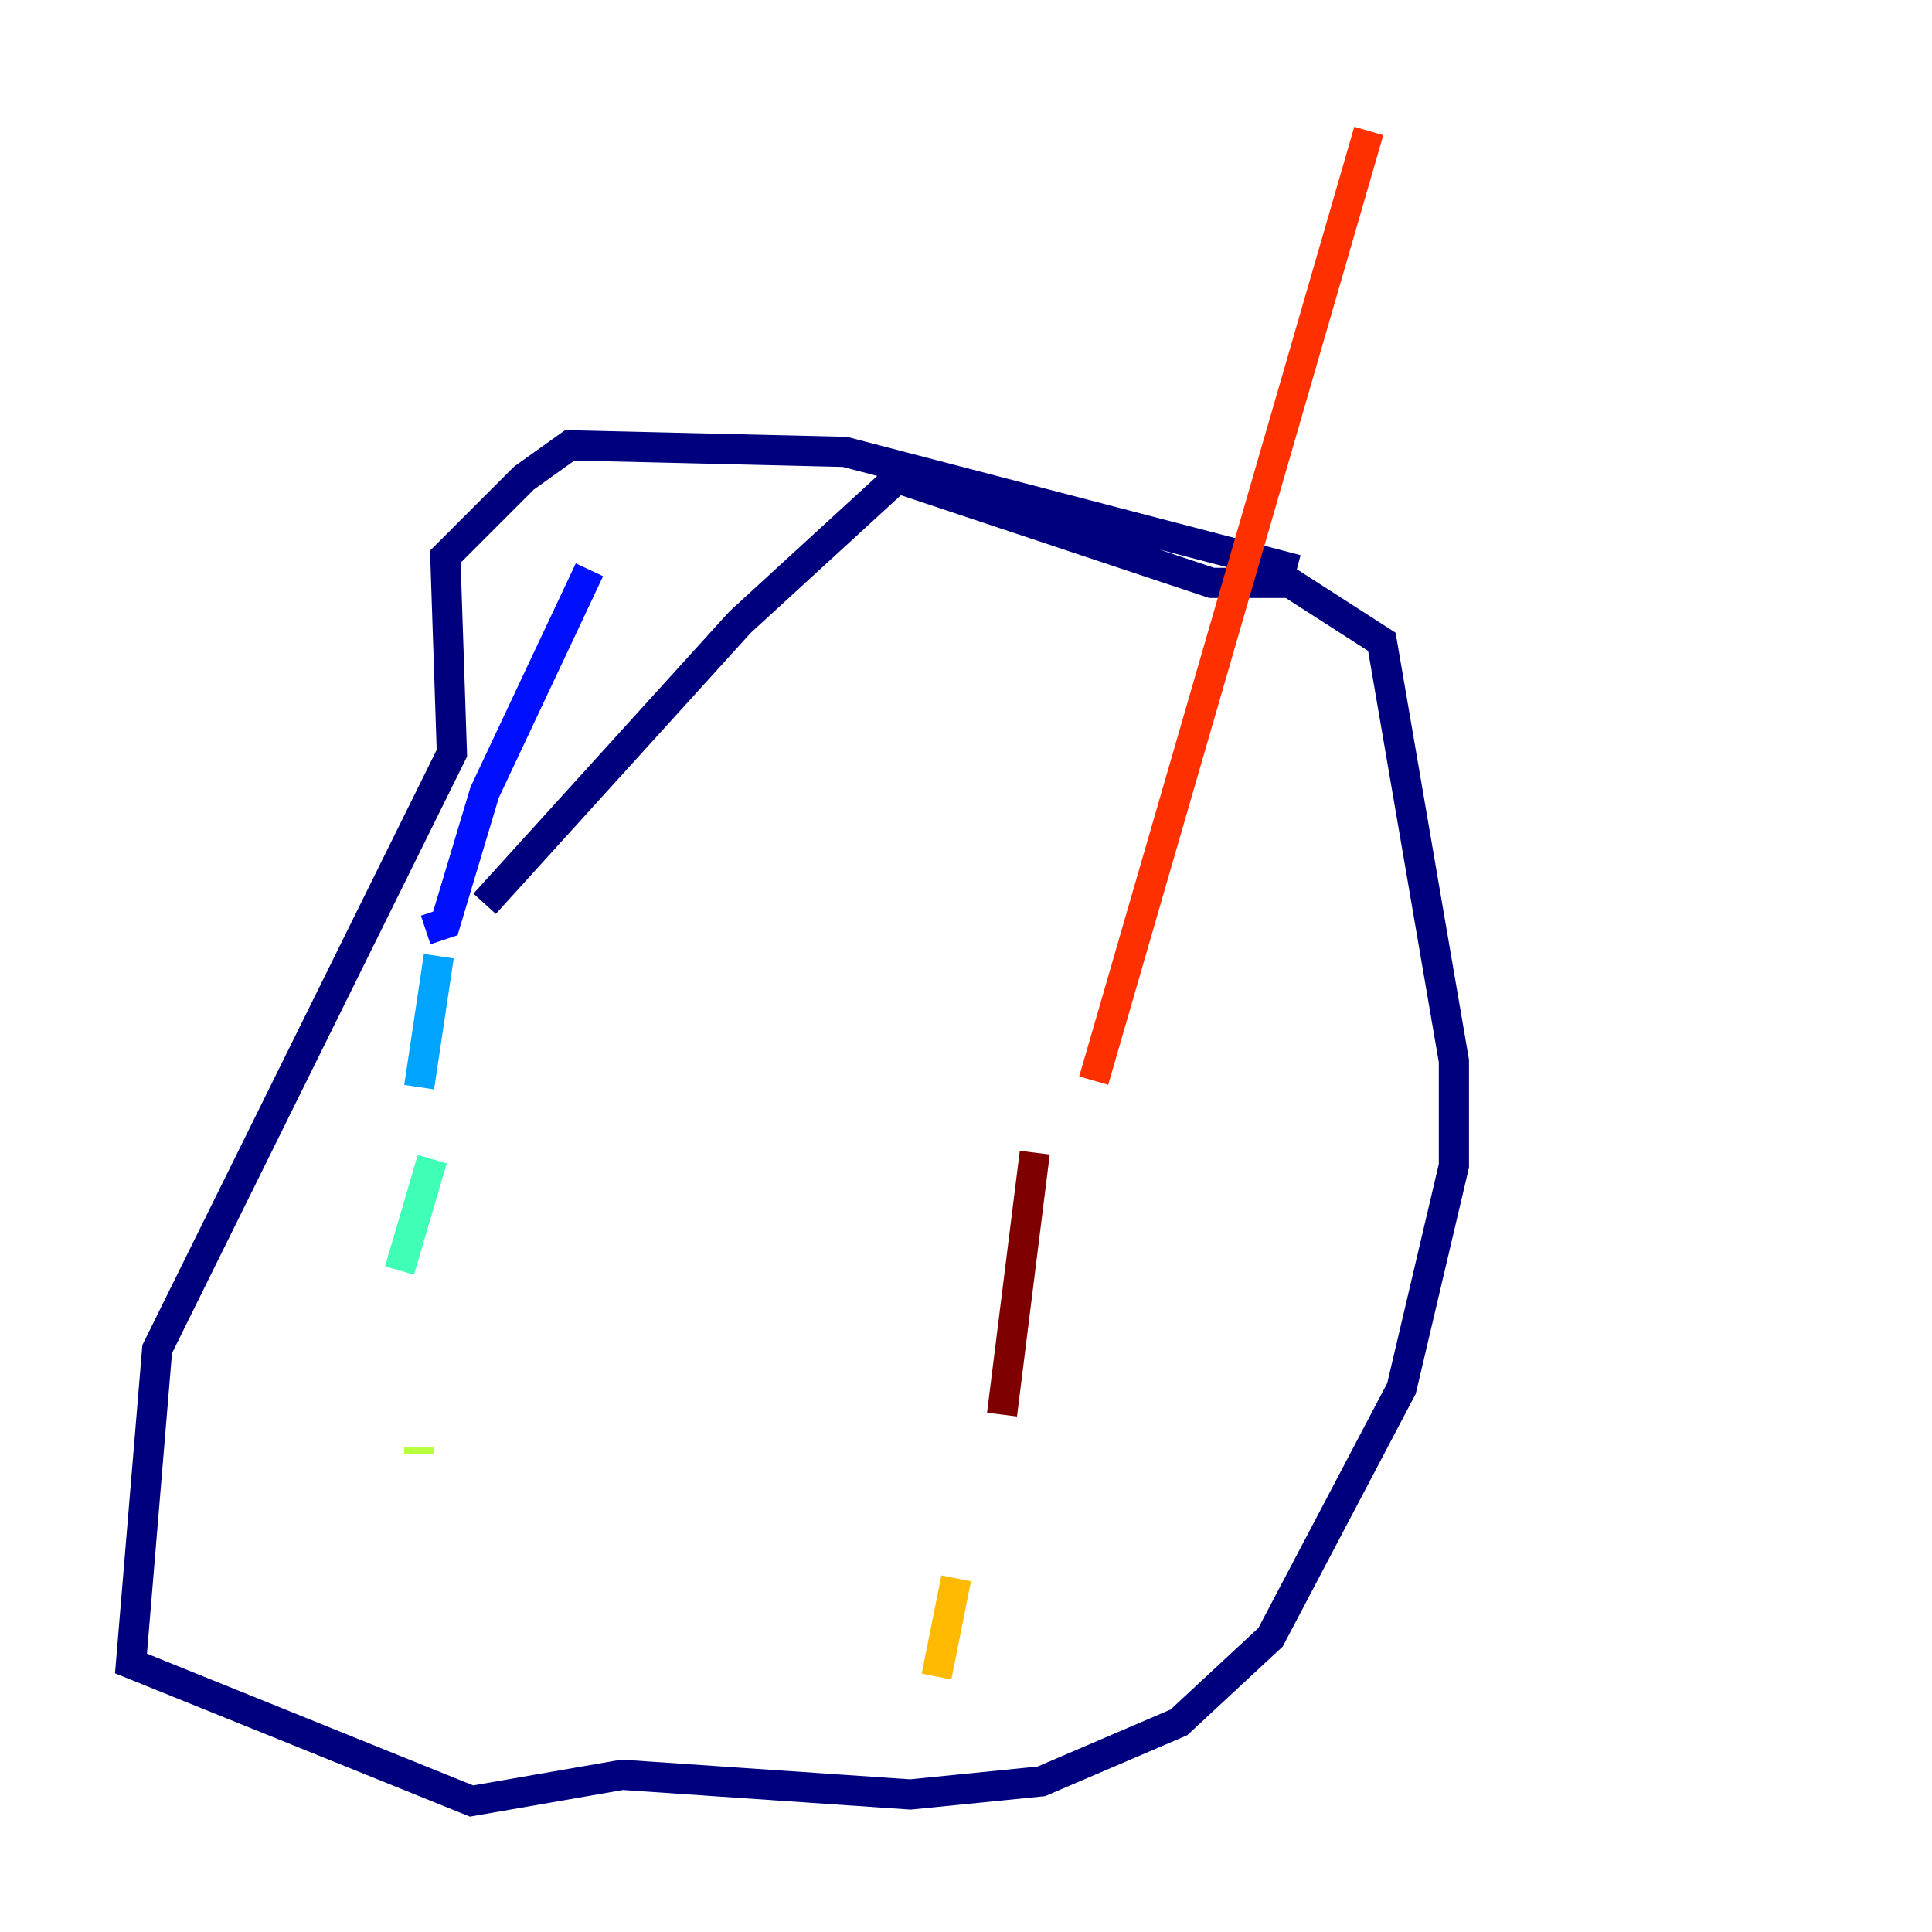 <?xml version="1.0" encoding="utf-8" ?>
<svg baseProfile="tiny" height="128" version="1.2" viewBox="0,0,128,128" width="128" xmlns="http://www.w3.org/2000/svg" xmlns:ev="http://www.w3.org/2001/xml-events" xmlns:xlink="http://www.w3.org/1999/xlink"><defs /><polyline fill="none" points="85.912,37.749 55.973,29.939 37.749,29.505 34.712,31.675 29.505,36.881 29.939,49.898 10.414,89.383 8.678,110.21 31.241,119.322 41.22,117.586 60.312,118.888 68.99,118.02 78.102,114.115 84.176,108.475 92.854,91.986 96.325,77.234 96.325,70.291 91.552,42.522 85.478,38.617 80.271,38.617 59.444,31.675 49.031,41.22 32.108,59.878" stroke="#00007f" stroke-width="2" /><polyline fill="none" points="39.051,37.749 32.108,52.502 29.505,61.18 28.203,61.614" stroke="#0010ff" stroke-width="2" /><polyline fill="none" points="29.071,63.349 27.77,72.027" stroke="#00a4ff" stroke-width="2" /><polyline fill="none" points="28.637,76.8 26.468,84.176" stroke="#3fffb7" stroke-width="2" /><polyline fill="none" points="27.77,96.325 27.77,95.891" stroke="#b7ff3f" stroke-width="2" /><polyline fill="none" points="62.047,111.078 63.349,104.57" stroke="#ffb900" stroke-width="2" /><polyline fill="none" points="72.461,71.593 90.685,8.678" stroke="#ff3000" stroke-width="2" /><polyline fill="none" points="68.556,76.366 66.386,93.722" stroke="#7f0000" stroke-width="2" /></svg>
